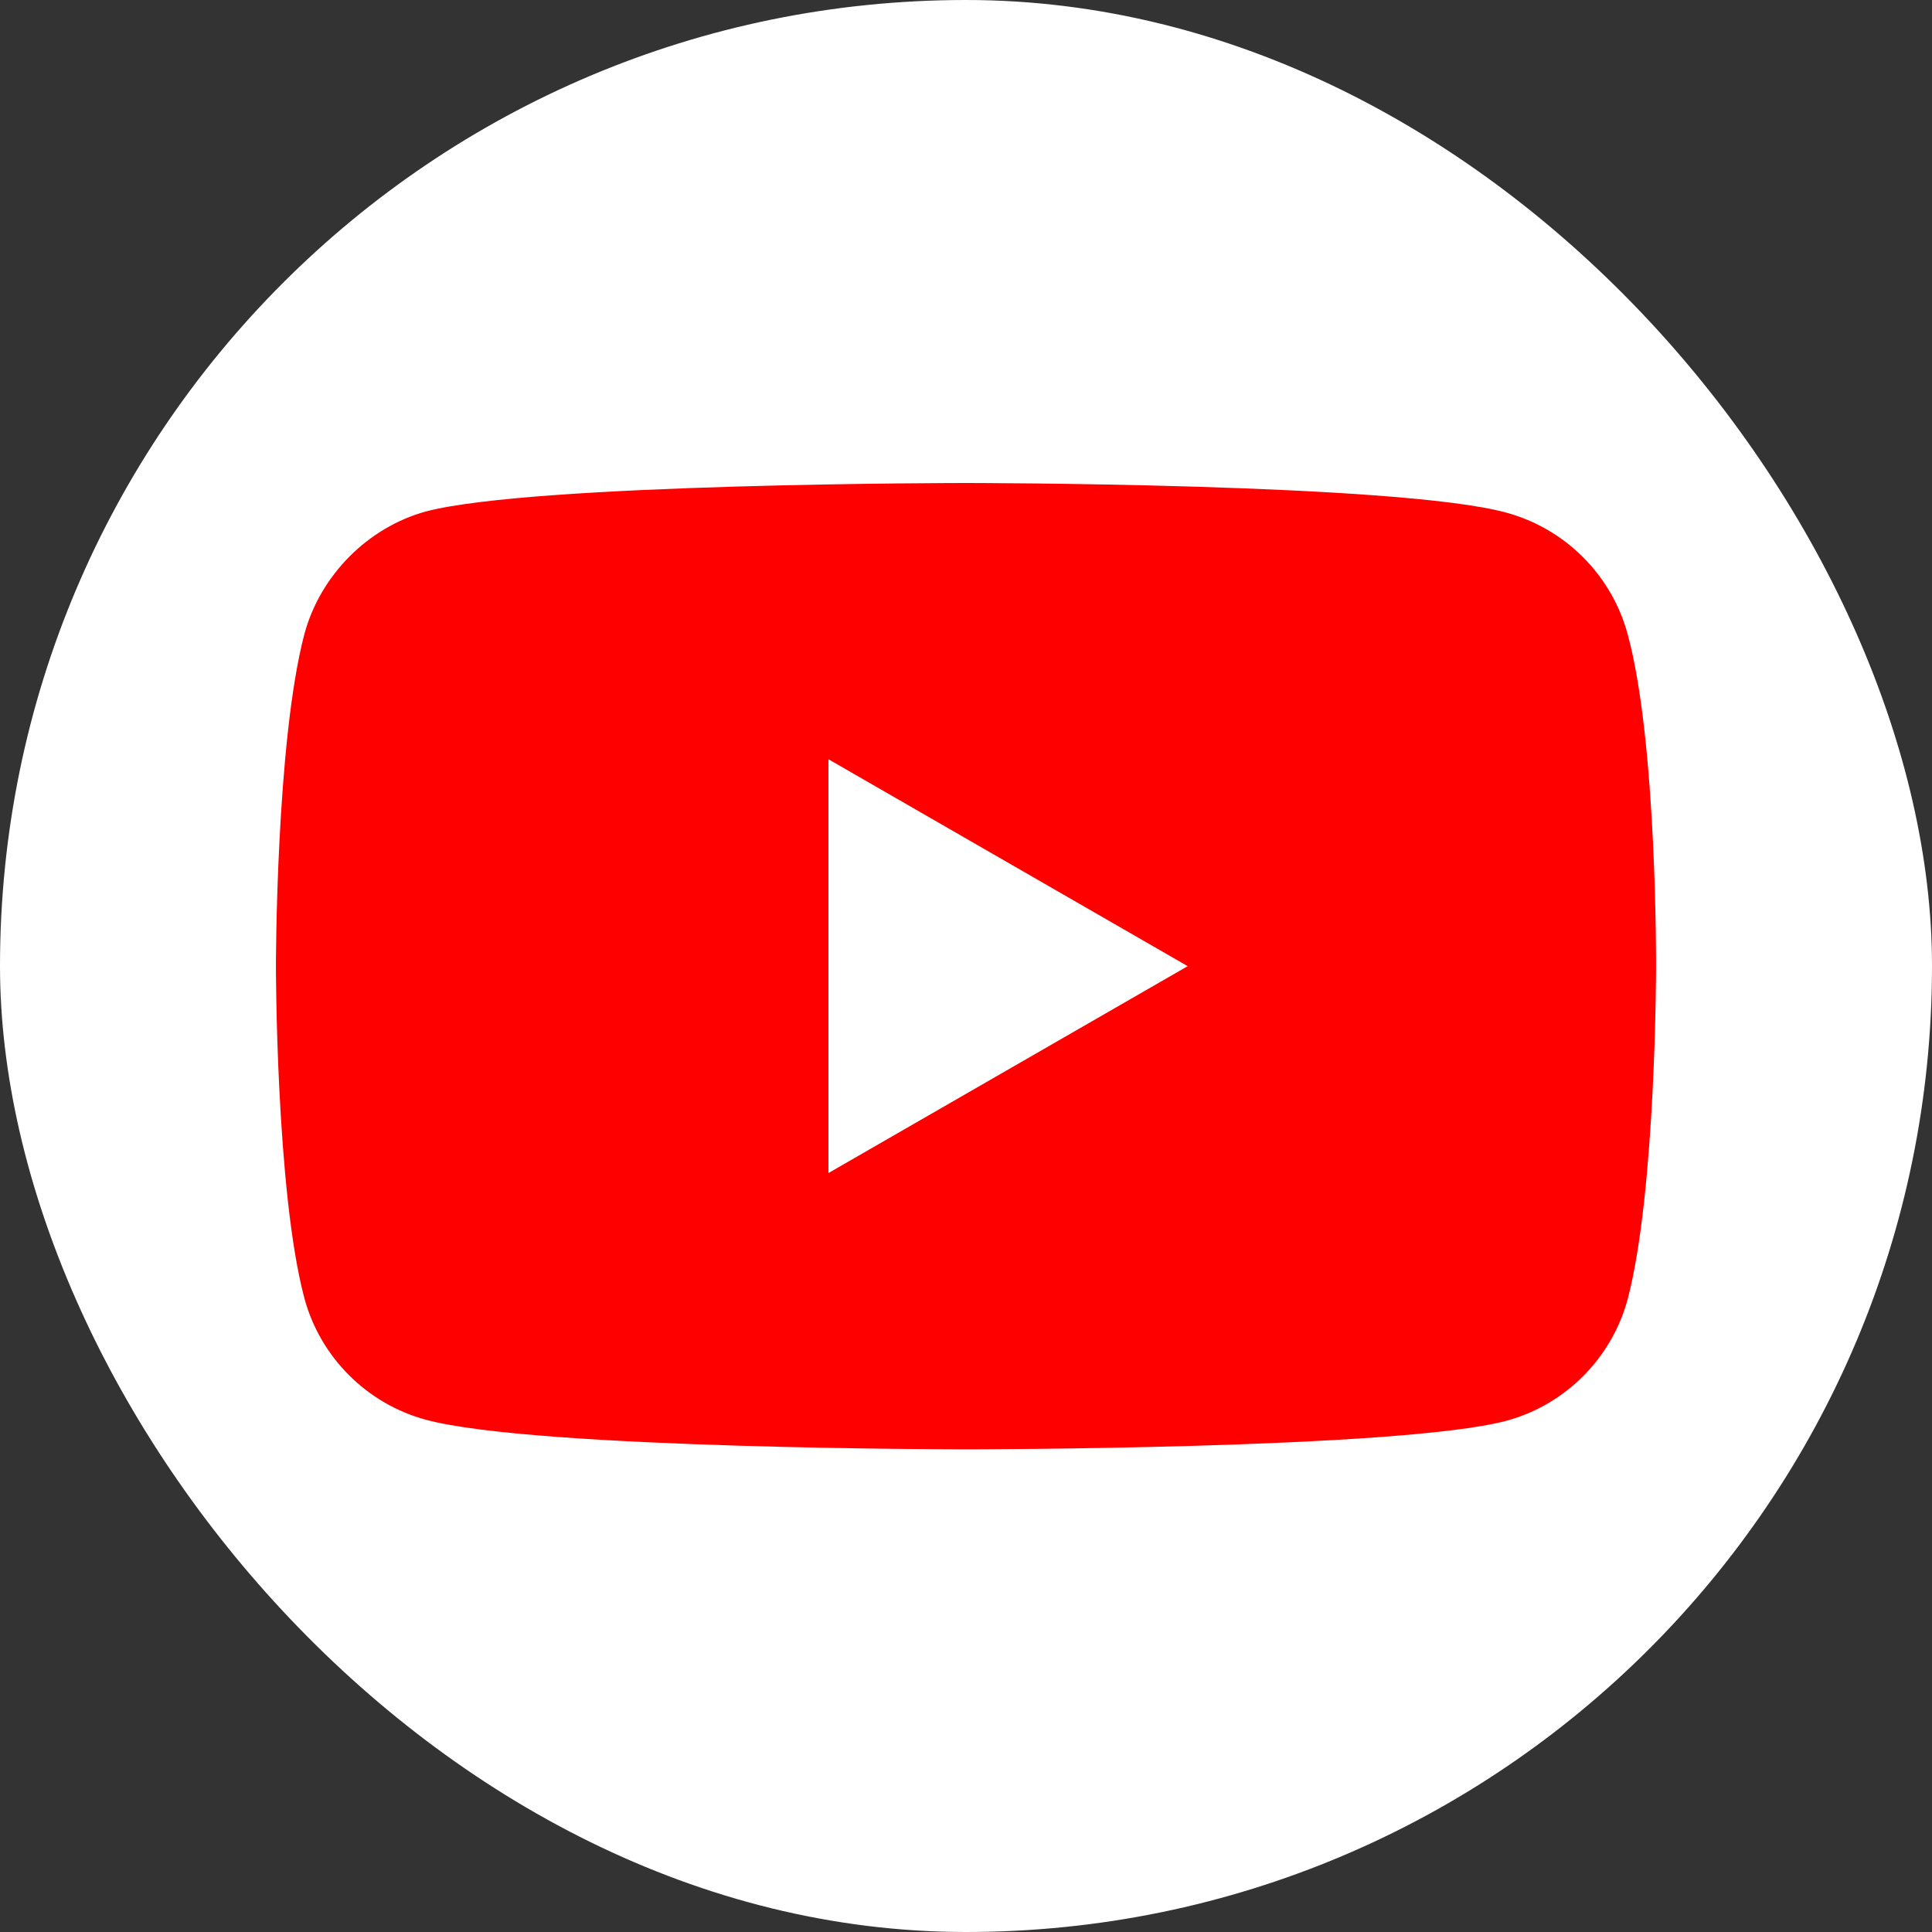 <svg width="60" height="60" viewBox="0 0 60 60" fill="none" xmlns="http://www.w3.org/2000/svg">
<rect x="0" y="0" width="60" height="60" fill="#333333" stroke="none"/>
<rect width="60" height="60" rx="30" fill="white"/>
<path d="M50.548 19.696C50.053 17.86 48.606 16.412 46.77 15.918C43.416 15 30 15 30 15C30 15 16.584 15 13.23 15.883C11.429 16.377 9.946 17.86 9.452 19.696C8.569 23.05 8.569 30.005 8.569 30.005C8.569 30.005 8.569 36.995 9.452 40.314C9.946 42.15 11.394 43.597 13.23 44.092C16.619 45.01 30 45.01 30 45.01C30 45.01 43.416 45.01 46.77 44.127C48.606 43.633 50.053 42.185 50.548 40.349C51.43 36.995 51.43 30.04 51.43 30.04C51.43 30.04 51.466 23.05 50.548 19.696Z" fill="#FF0000"/>
<path d="M25.728 36.43L36.885 30.005L25.728 23.579V36.43Z" fill="white"/>
</svg>
